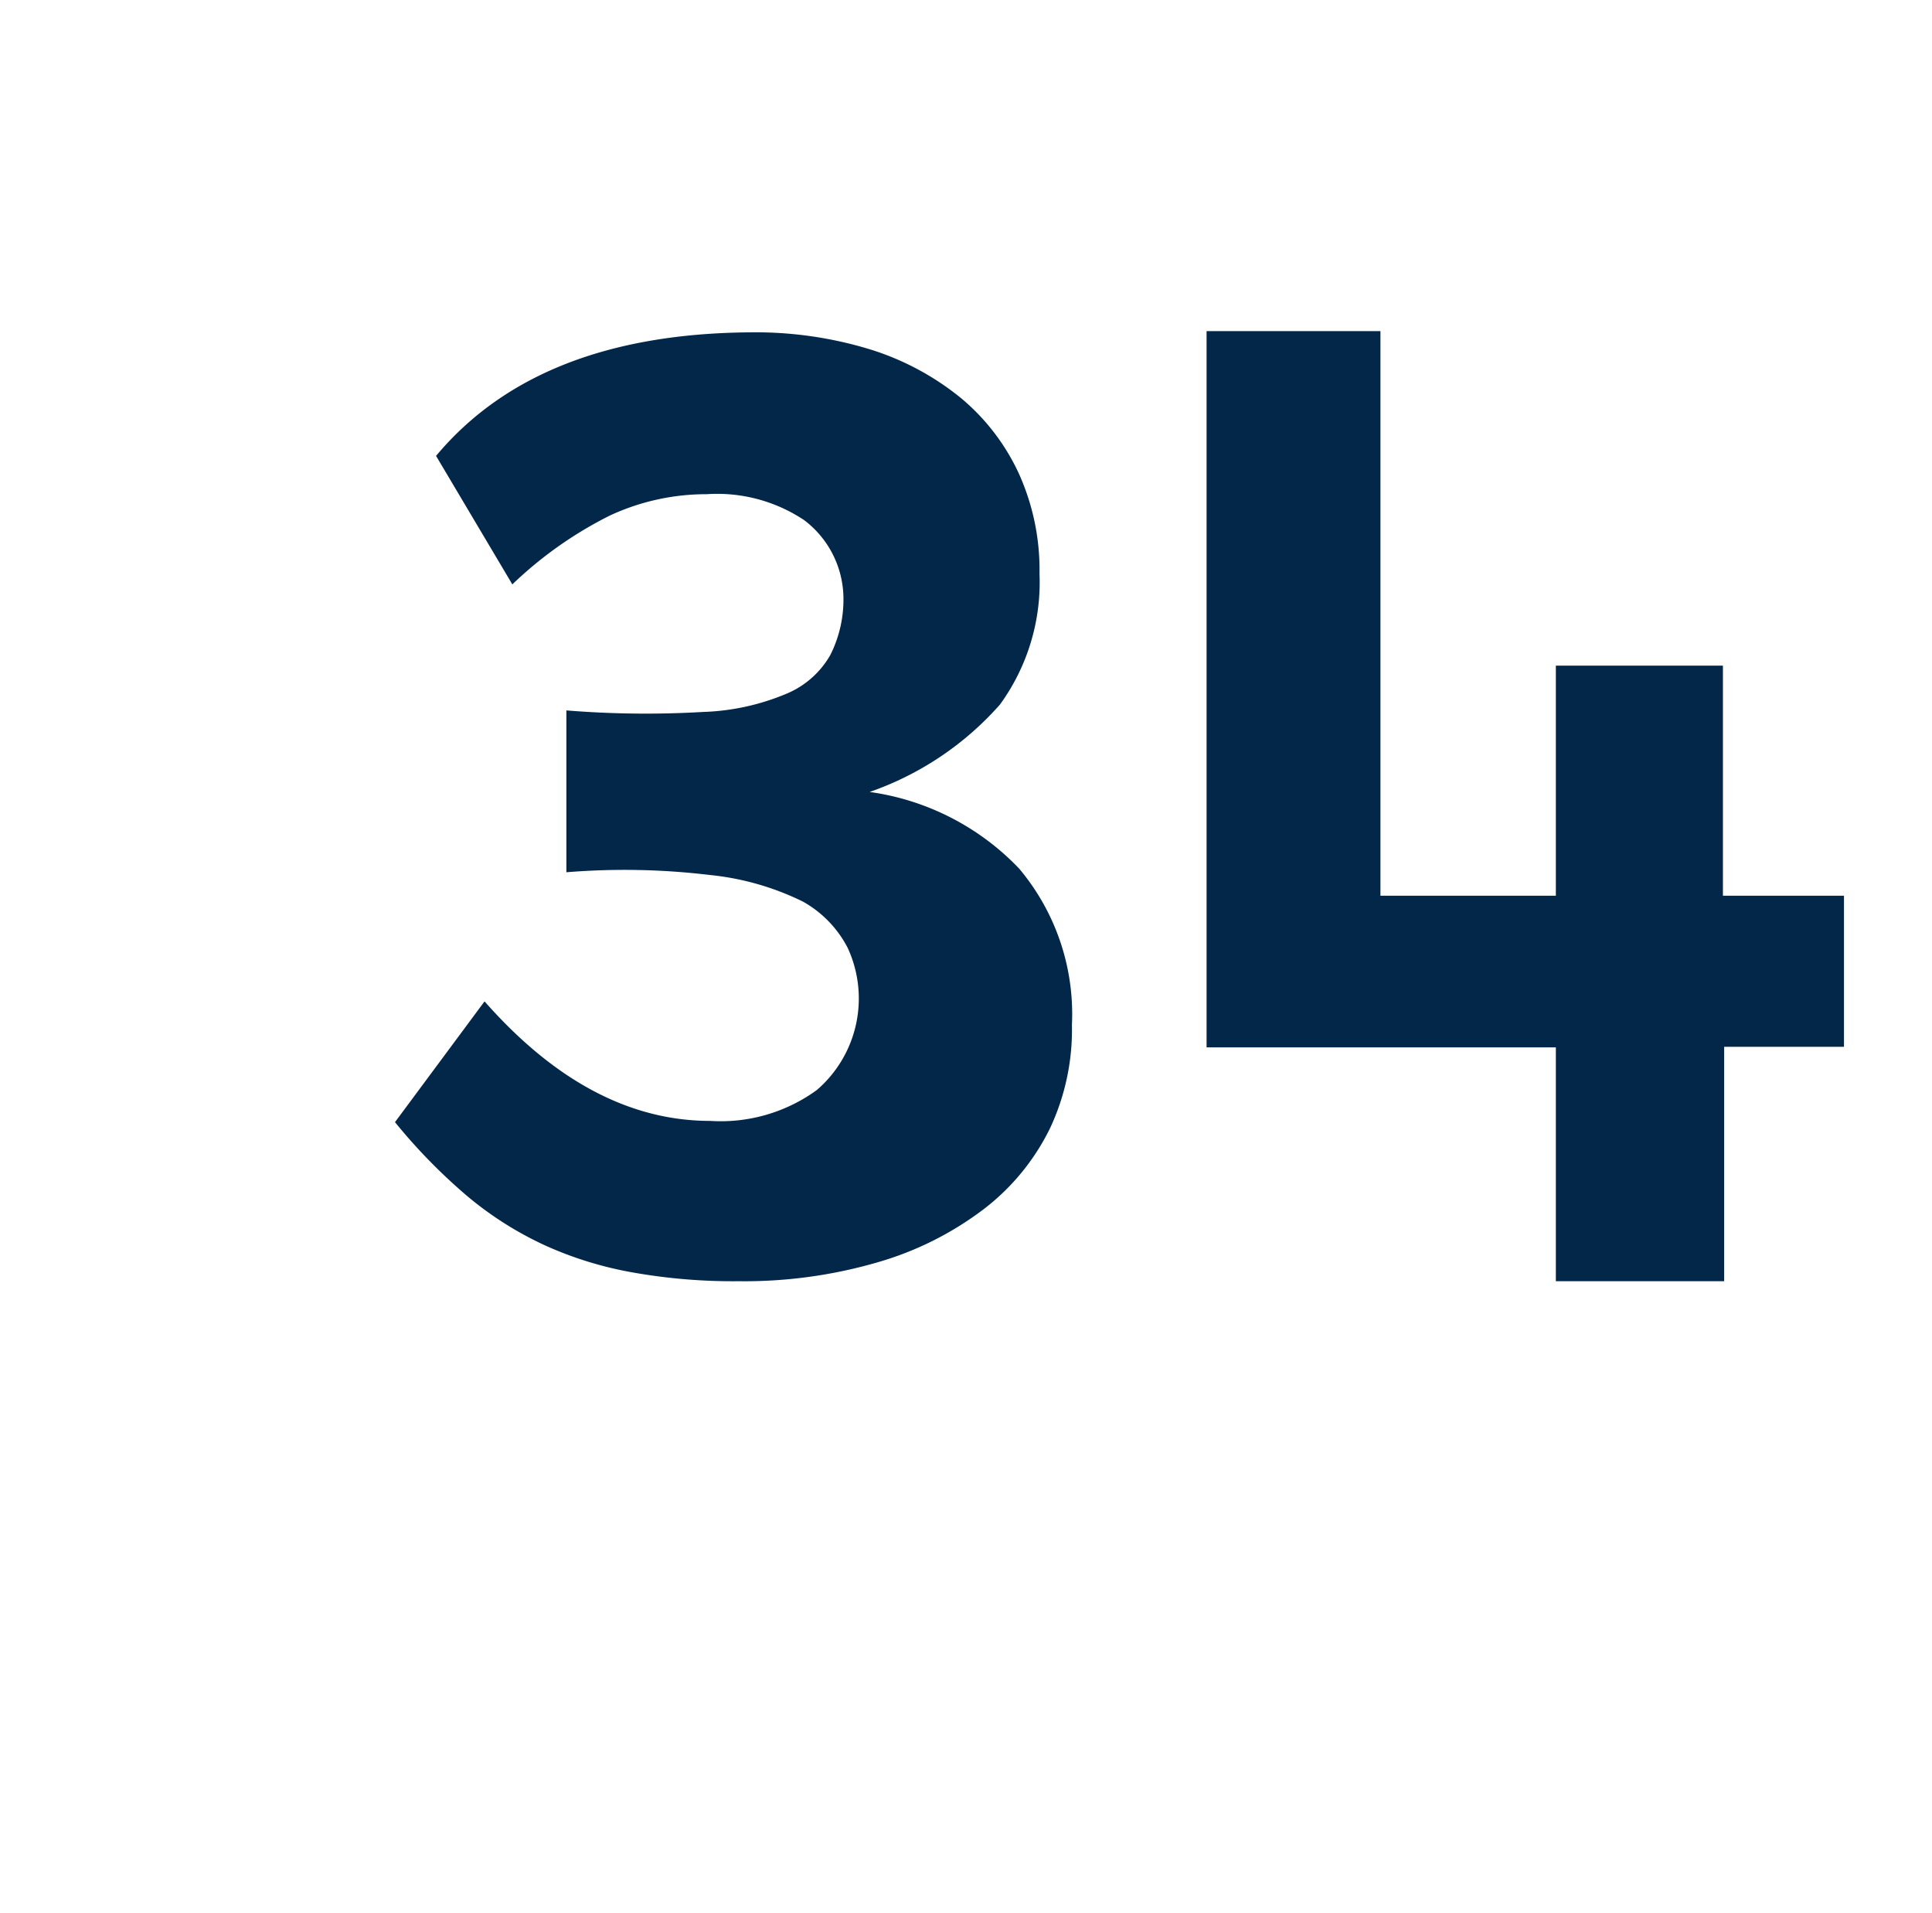 <svg id="Layer_1" data-name="Layer 1" xmlns="http://www.w3.org/2000/svg" viewBox="0 0 62.56 61.94"><defs><style>.cls-1{fill:#022749;}</style></defs><path class="cls-1" d="M34.71,33.18A7.51,7.51,0,0,1,34,36.53a7.38,7.38,0,0,1-2.15,2.62,10.47,10.47,0,0,1-3.44,1.72,15.43,15.43,0,0,1-4.49.61,18.59,18.59,0,0,1-3.41-.28,11.88,11.88,0,0,1-2.84-.87,11.21,11.21,0,0,1-2.51-1.58,18.22,18.22,0,0,1-2.37-2.42l2.9-3.91Q19.1,36.29,23,36.29a5.29,5.29,0,0,0,3.45-1,3.91,3.91,0,0,0,1-4.6A3.62,3.62,0,0,0,26,29.19,8.8,8.8,0,0,0,23,28.33a23.13,23.13,0,0,0-4.66-.09V23a31.77,31.77,0,0,0,4.42.05,7.58,7.58,0,0,0,2.73-.6,2.93,2.93,0,0,0,1.4-1.25,4,4,0,0,0,.42-1.92,3.2,3.2,0,0,0-1.27-2.44A5.08,5.08,0,0,0,22.88,16a7.4,7.4,0,0,0-3.13.69,12.83,12.83,0,0,0-3.16,2.23l-2.47-4.16q3.3-3.95,10.17-4a12.67,12.67,0,0,1,3.88.55,8.77,8.77,0,0,1,2.95,1.58A7,7,0,0,1,33,15.35a7.56,7.56,0,0,1,.66,3.22,6.73,6.73,0,0,1-1.28,4.24,10,10,0,0,1-4.22,2.83A8.26,8.26,0,0,1,33,28.12,7.32,7.32,0,0,1,34.71,33.18Z"/><path class="cls-1" d="M55.83,41.48H50.38V33.91H39.07V10.72H44.7V29h5.68V21.55h5.41V29h3.92v4.89H55.83Z"/></svg>